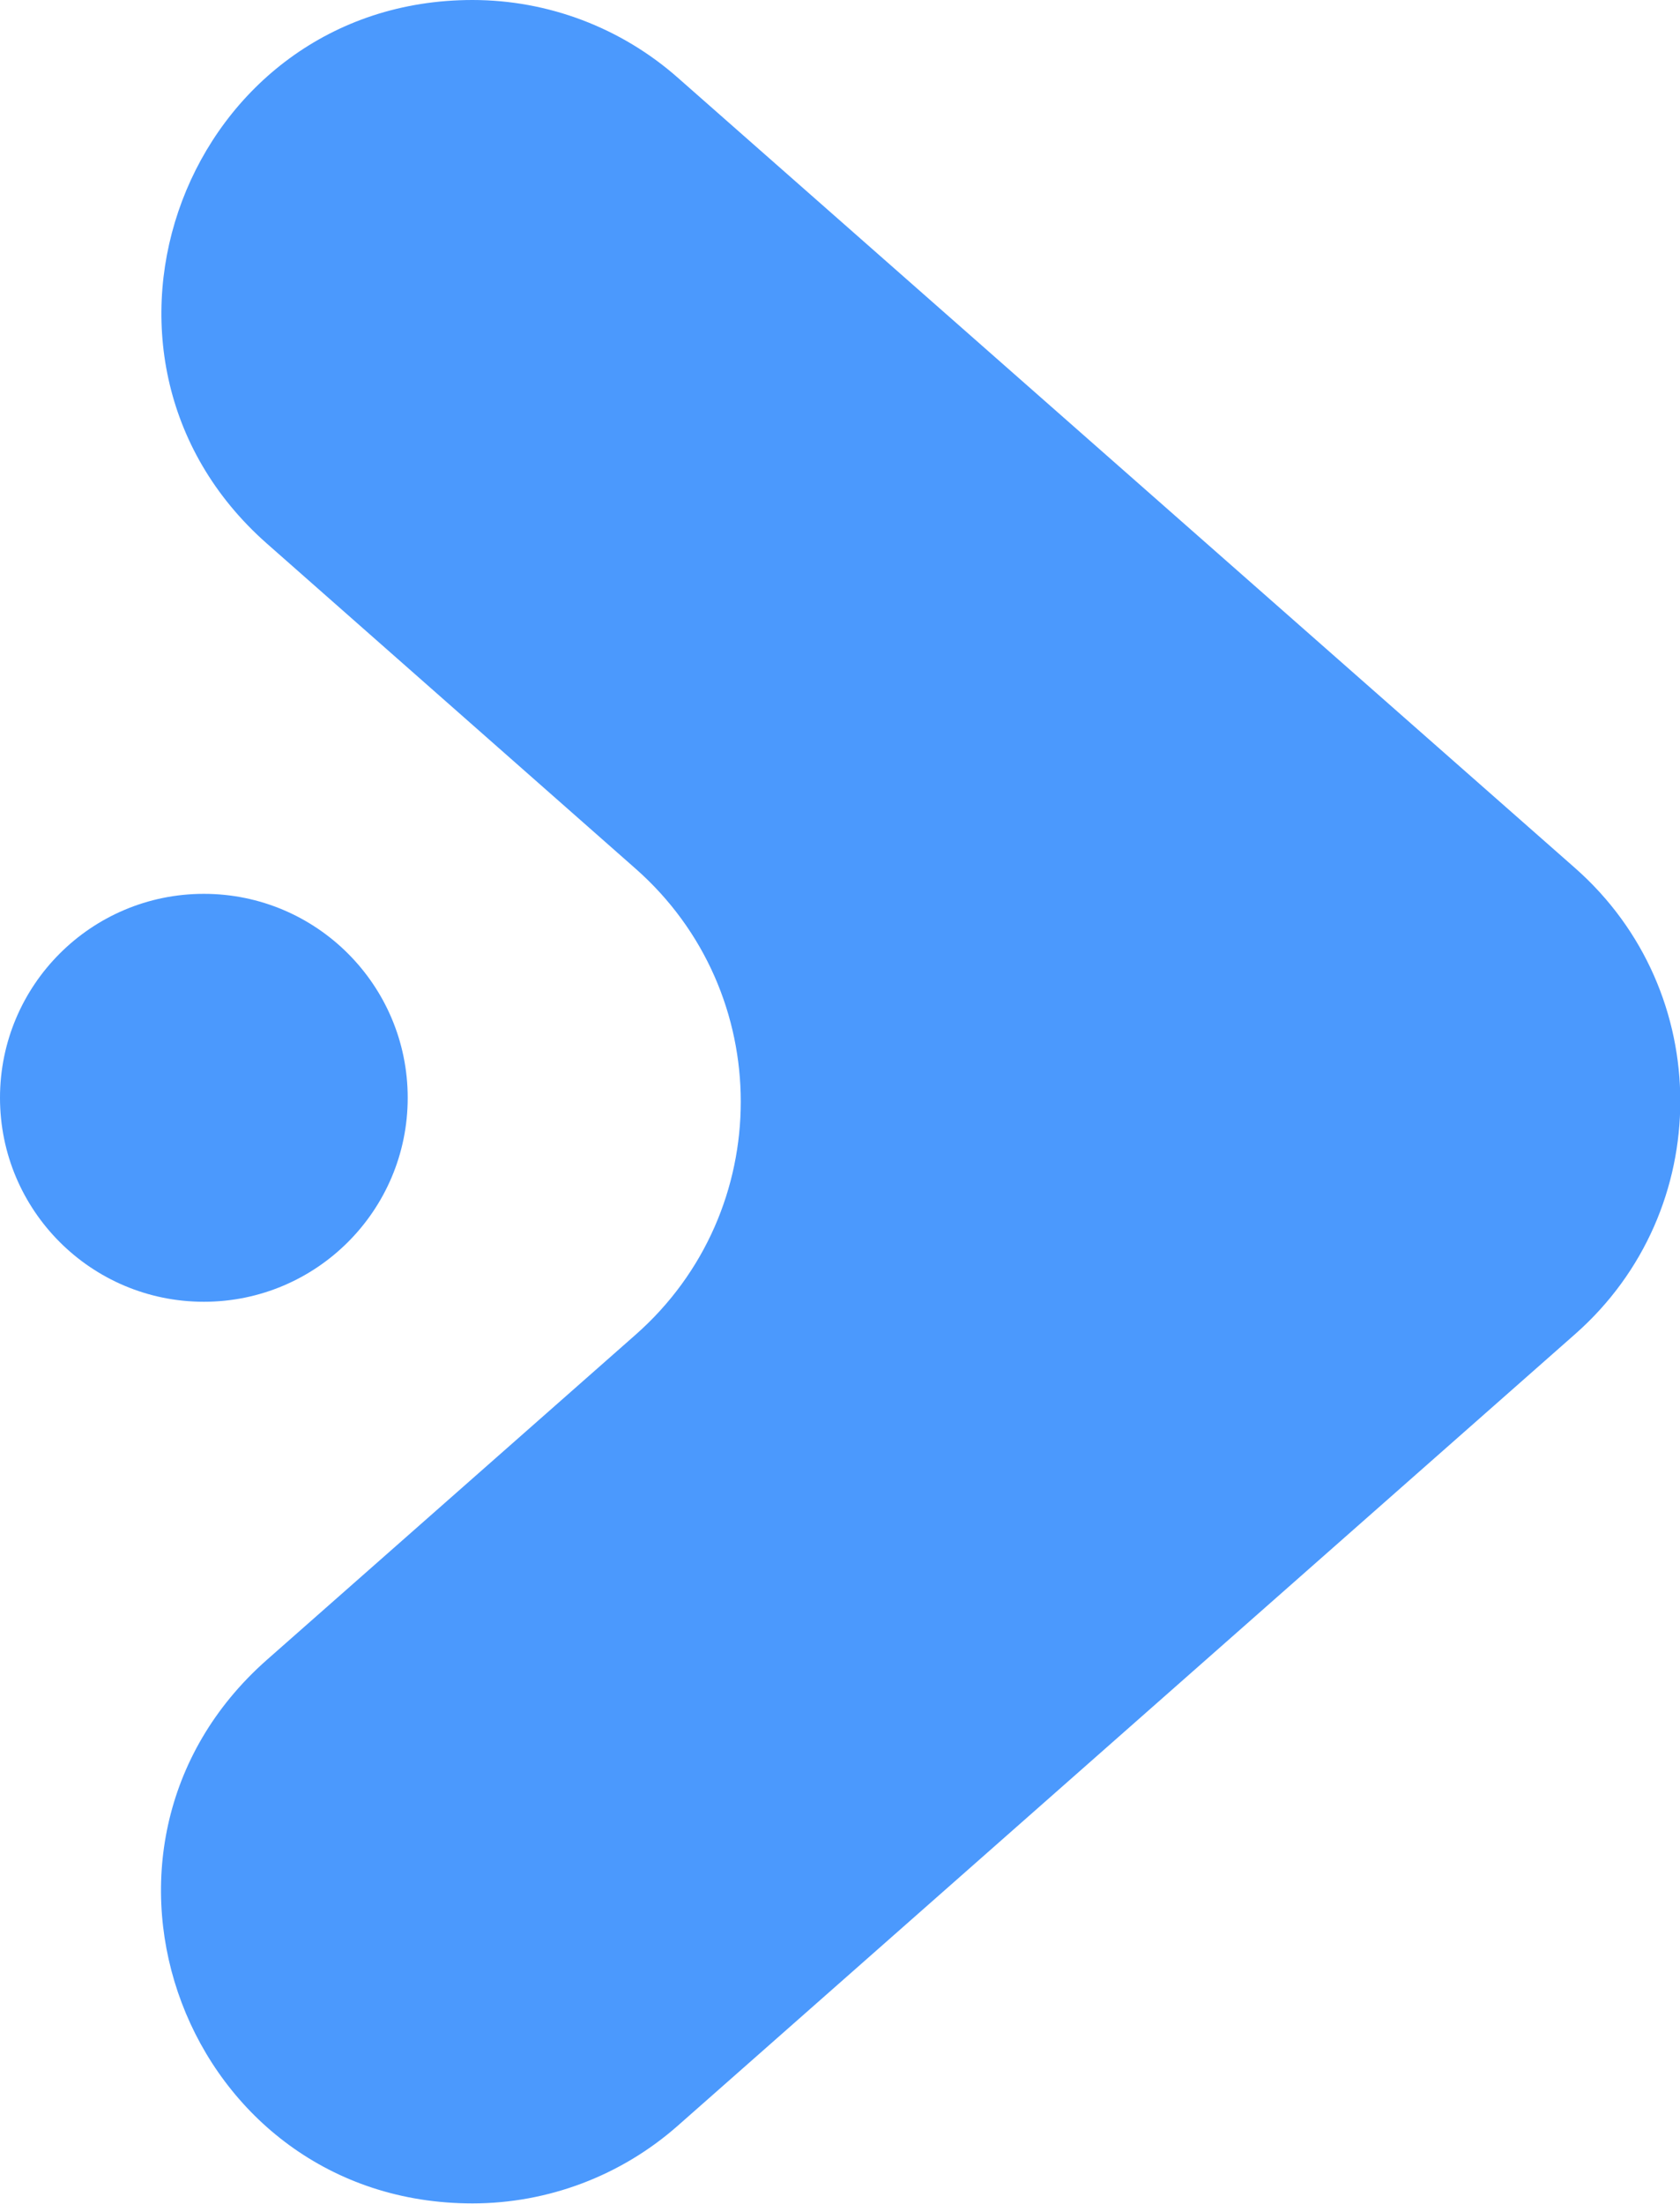 <?xml version="1.0" encoding="utf-8"?>
<!-- Generator: Adobe Illustrator 23.0.0, SVG Export Plug-In . SVG Version: 6.00 Build 0)  -->
<svg version="1.1" id="Capa_1" xmlns="http://www.w3.org/2000/svg" xmlns:xlink="http://www.w3.org/1999/xlink" x="0px" y="0px"
	 viewBox="0 0 28.02 36.74" style="enable-background:new 0 0 28.02 36.74;" xml:space="preserve">
<style type="text/css">
	.st0{fill:#4B99FD;}
</style>
<g>
	<g>
		<g>
			<g>
				<path class="st0" d="M7.88,0L7.88,0c-4.77,0-7,5.91-3.43,9.06l6.15,5.42c2.34,2.06,2.34,5.71,0,7.77l-6.15,5.42
					c-3.58,3.16-1.35,9.06,3.43,9.06l0,0c1.26,0,2.48-0.46,3.43-1.3l14.96-13.19c2.34-2.06,2.34-5.71,0-7.77L11.31,1.3
					C10.36,0.46,9.14,0,7.88,0z"/>
			</g>
		</g>
		<circle class="st0" cx="3.4" cy="18.3" r="3.4"/>
	</g>
</g>
</svg>
